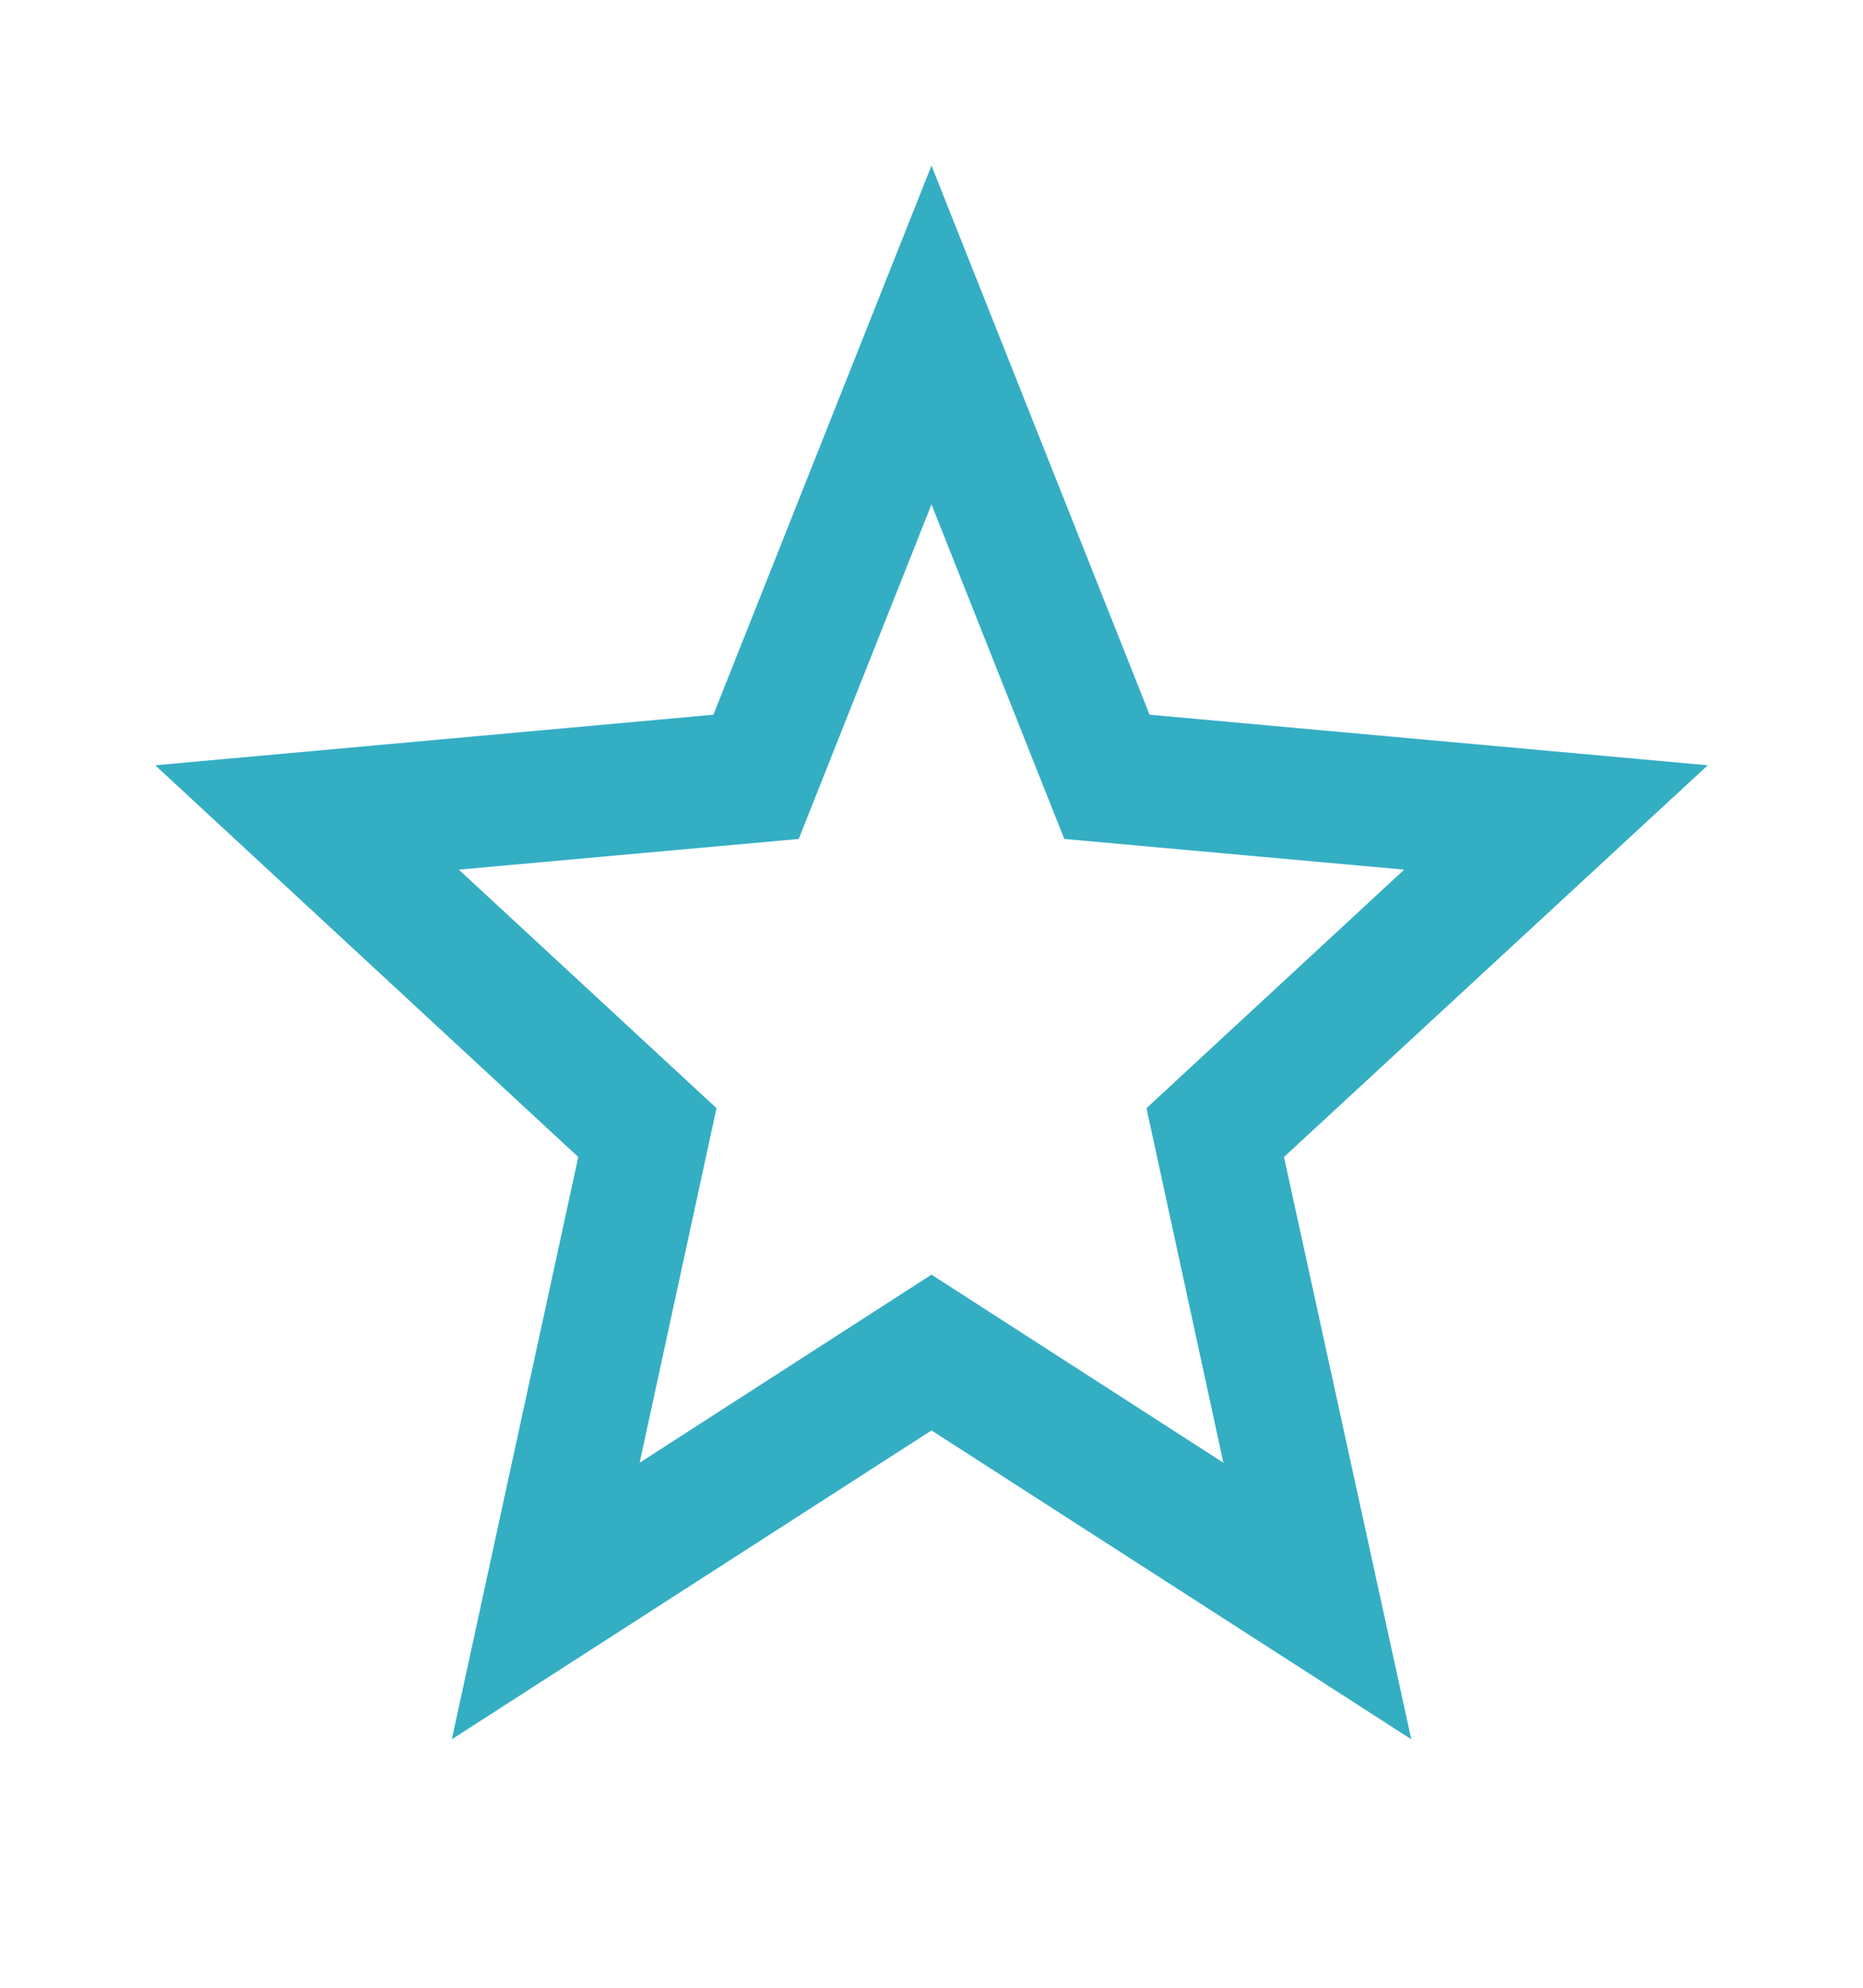 <svg width="15" height="16" viewBox="0 0 15 16" fill="none" xmlns="http://www.w3.org/2000/svg">
<path d="M7.5 10.26L5.15 11.774L5.769 8.92L3.694 7L6.431 6.753L7.5 4.06L8.569 6.753L11.306 7L9.231 8.92L9.85 11.774M13.75 6.16L9.256 5.753L7.5 1.333L5.744 5.753L1.25 6.16L4.656 9.313L3.638 14L7.5 11.514L11.363 14L10.338 9.313L13.75 6.16Z" fill="#34AEC3"/>
</svg>
